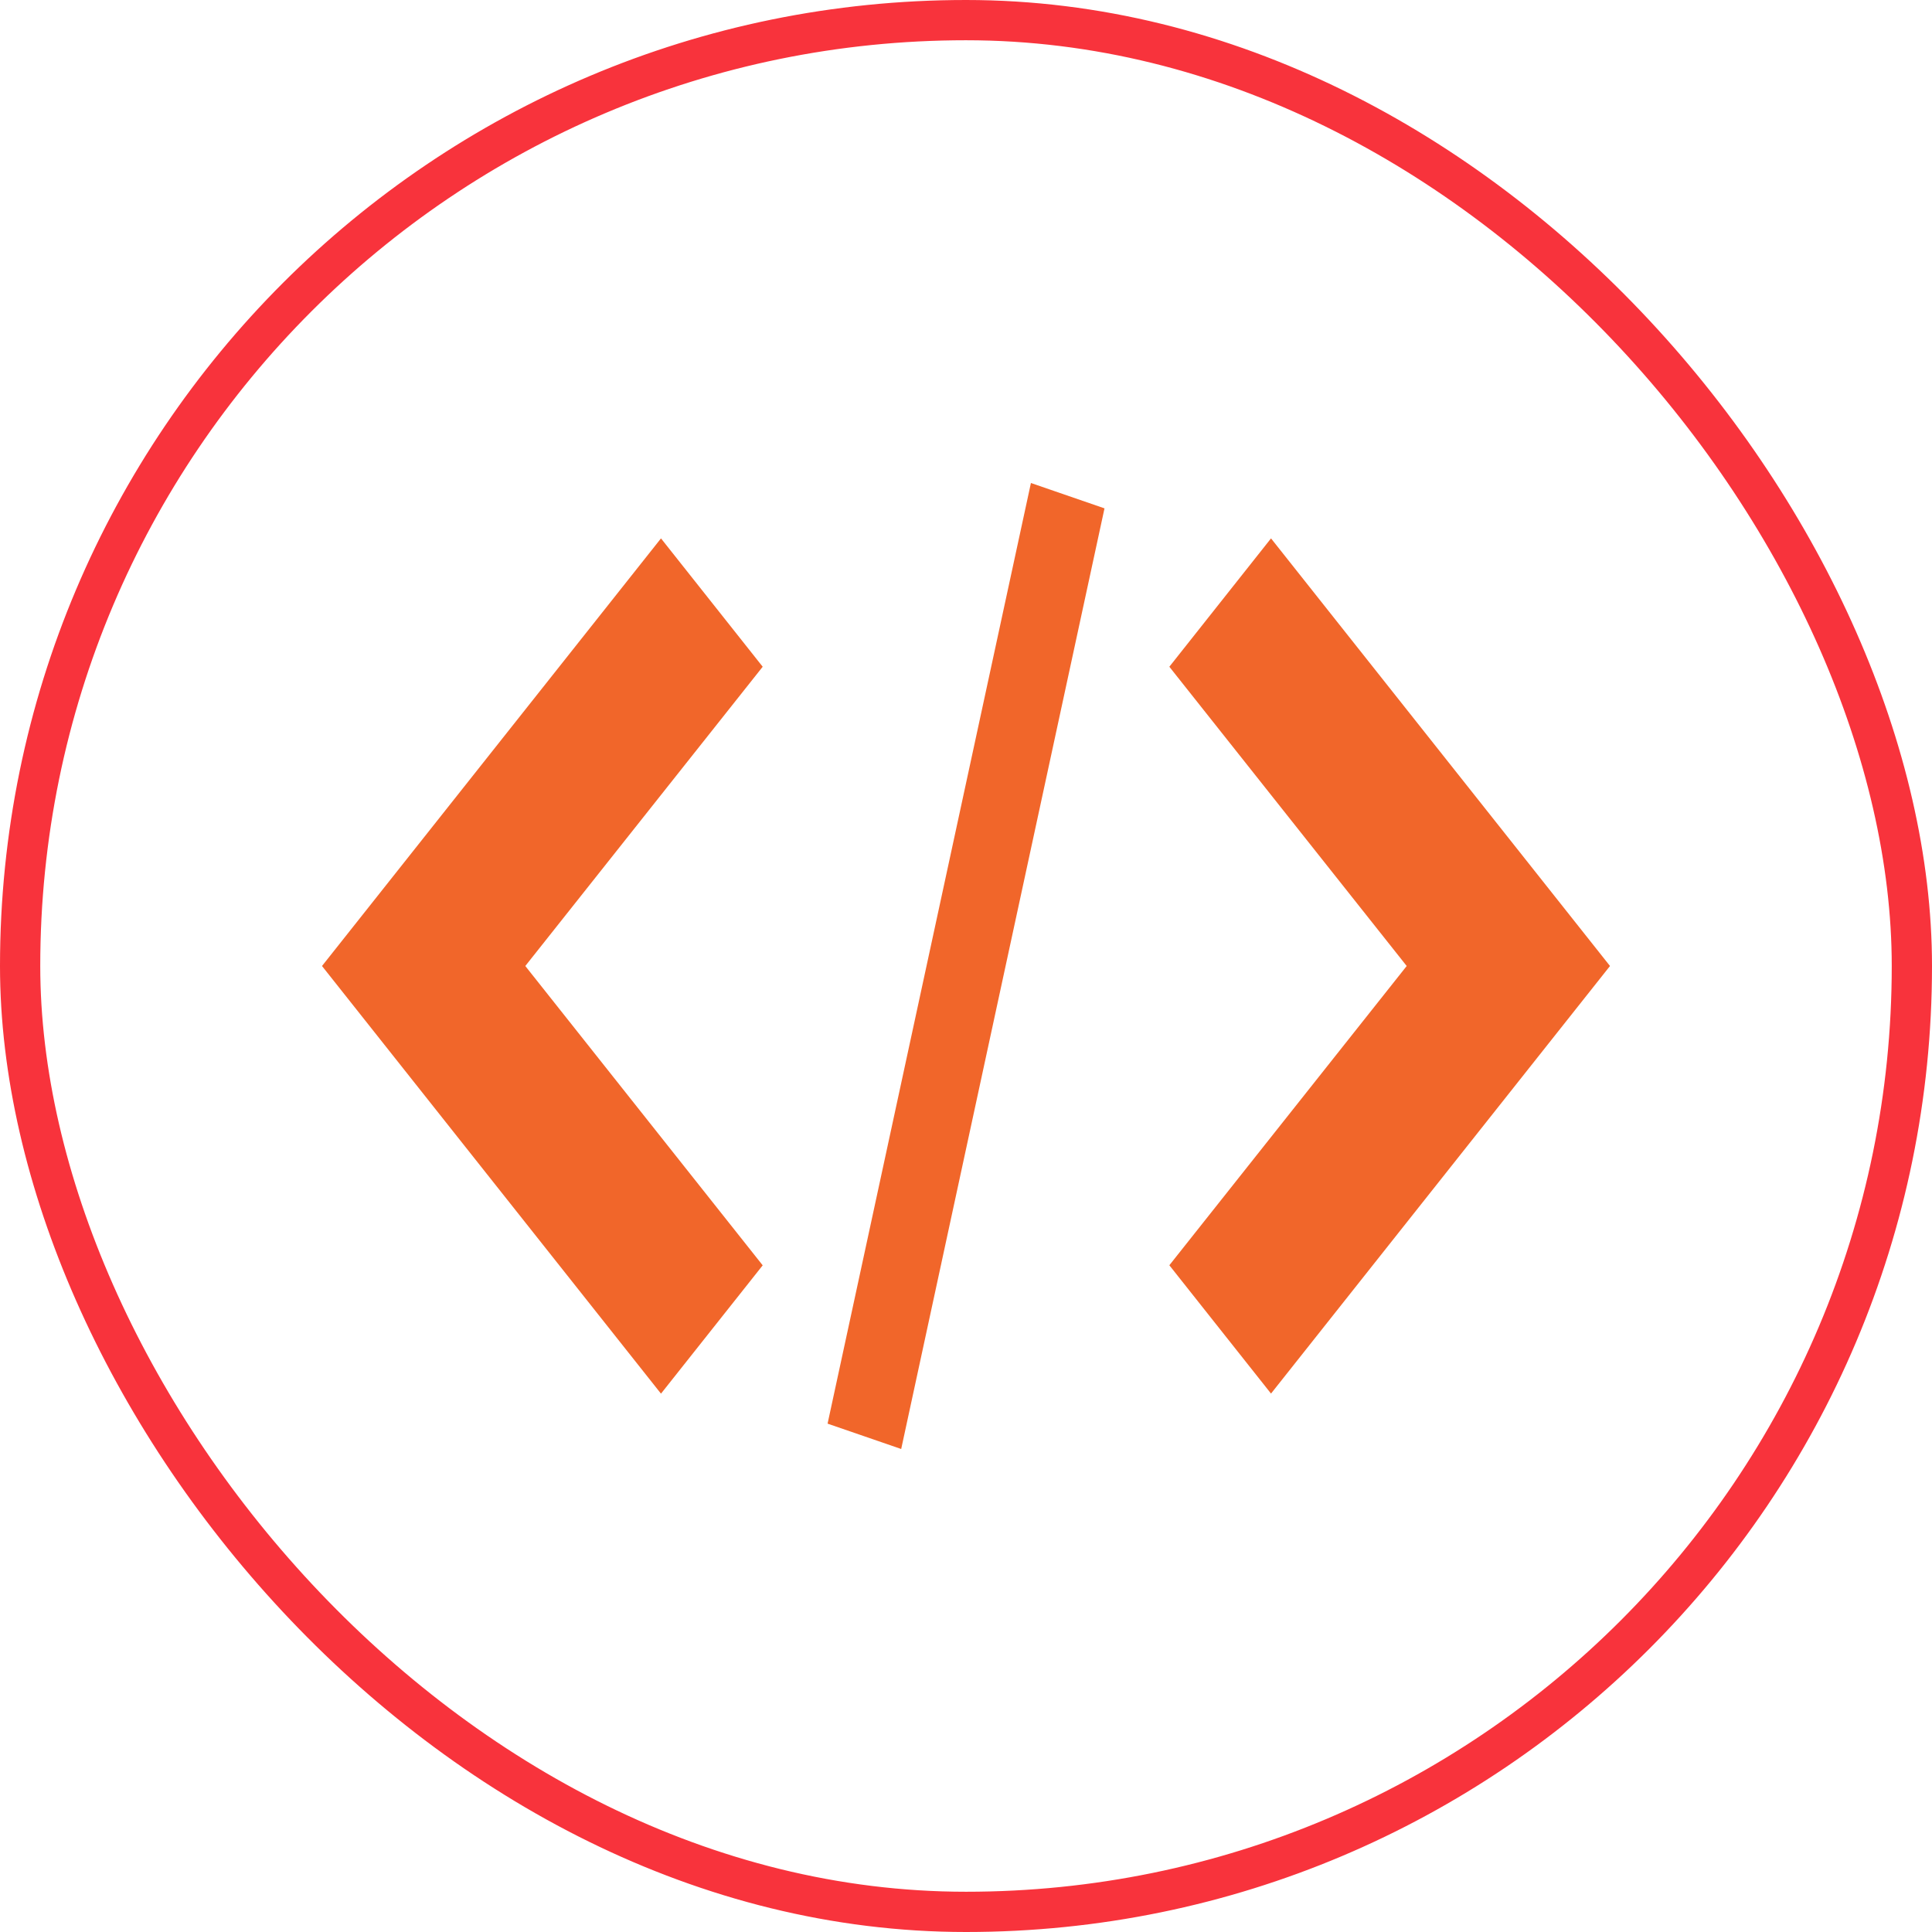<svg width="48" height="48" viewBox="0 0 48 48" fill="none" xmlns="http://www.w3.org/2000/svg">
<rect x="0.5" y="0.5" width="47" height="47" rx="23.5" stroke="#F8333C"/>
<path d="M29.052 31.435L31.578 34.623L40 24L31.578 13.376L29.052 16.565L34.949 24L29.052 31.435Z" fill="#F1662A"/>
<path d="M18.949 16.565L16.422 13.376L8 24L16.422 34.625L18.949 31.437L13.051 24L18.949 16.565Z" fill="#F1662A"/>
<path d="M25.613 12L27.441 12.63L22.39 36L20.561 35.37L25.613 12Z" fill="#F1662A"/>
</svg>
